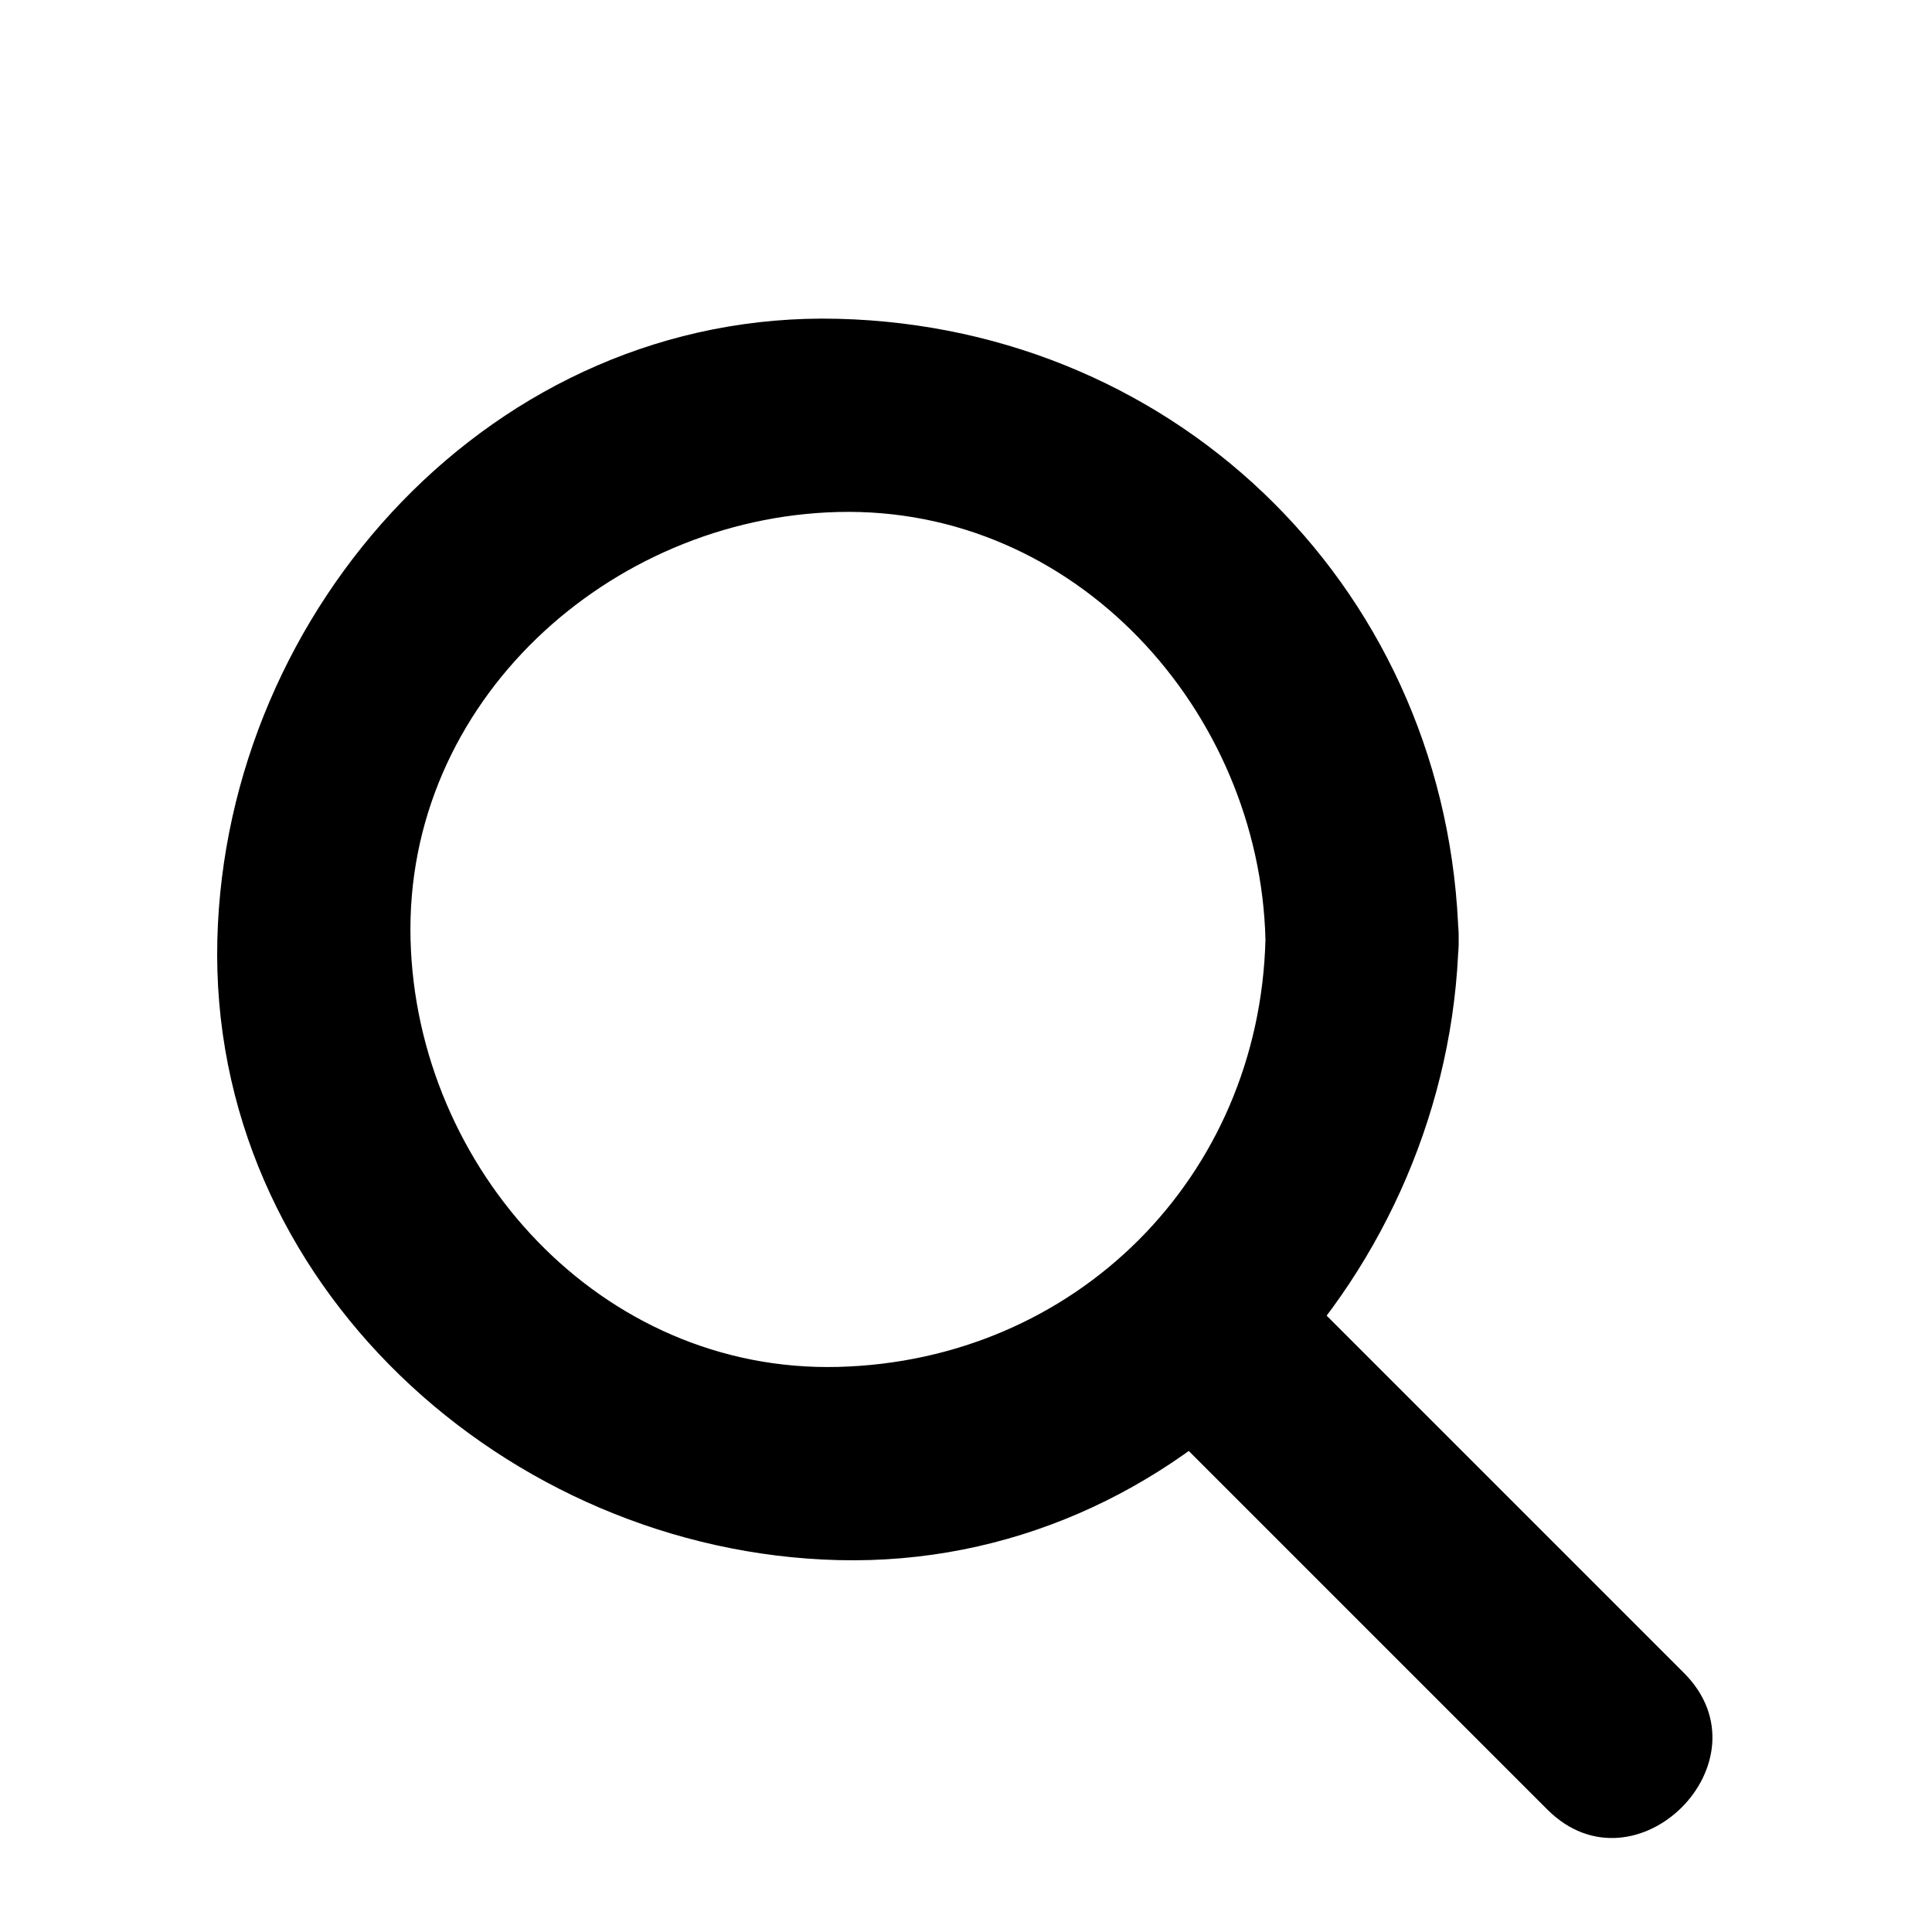 <?xml version="1.0" encoding="iso-8859-1"?>
<!-- Generator: Adobe Illustrator 16.0.3, SVG Export Plug-In . SVG Version: 6.00 Build 0)  -->
<!DOCTYPE svg PUBLIC "-//W3C//DTD SVG 1.1//EN" "http://www.w3.org/Graphics/SVG/1.1/DTD/svg11.dtd">
<svg version="1.1" id="Layer_1" xmlns="http://www.w3.org/2000/svg" xmlns:xlink="http://www.w3.org/1999/xlink" x="0px" y="0px"
	 width="100px" height="100px" viewBox="0 0 100 100" style="enable-background:new 0 0 100 100;" xml:space="preserve">
<g>
	<g>
		<path d="M65.5,48.626c-0.312,12.303-9.822,21.813-22.125,22.125C31.074,71.062,21.549,60.46,21.25,48.626
			C20.939,36.325,31.541,26.8,43.375,26.501C55.676,26.19,65.201,36.792,65.5,48.626c0.163,6.437,10.163,6.452,10,0
			c-0.45-17.81-14.315-31.675-32.125-32.125c-17.806-0.45-31.692,14.993-32.125,32.125C10.8,66.433,26.243,80.317,43.375,80.751
			c17.807,0.45,31.691-14.993,32.125-32.125C75.663,42.173,65.663,42.189,65.5,48.626z"/>
	</g>
</g>
<g>
	<g>
		<path d="M58.465,72.036c7.208,7.209,14.416,14.417,21.625,21.625c4.563,4.564,11.635-2.507,7.07-7.07
			c-7.208-7.209-14.416-14.417-21.625-21.625C60.972,60.401,53.9,67.473,58.465,72.036L58.465,72.036z"/>
	</g>
</g>
</svg>
